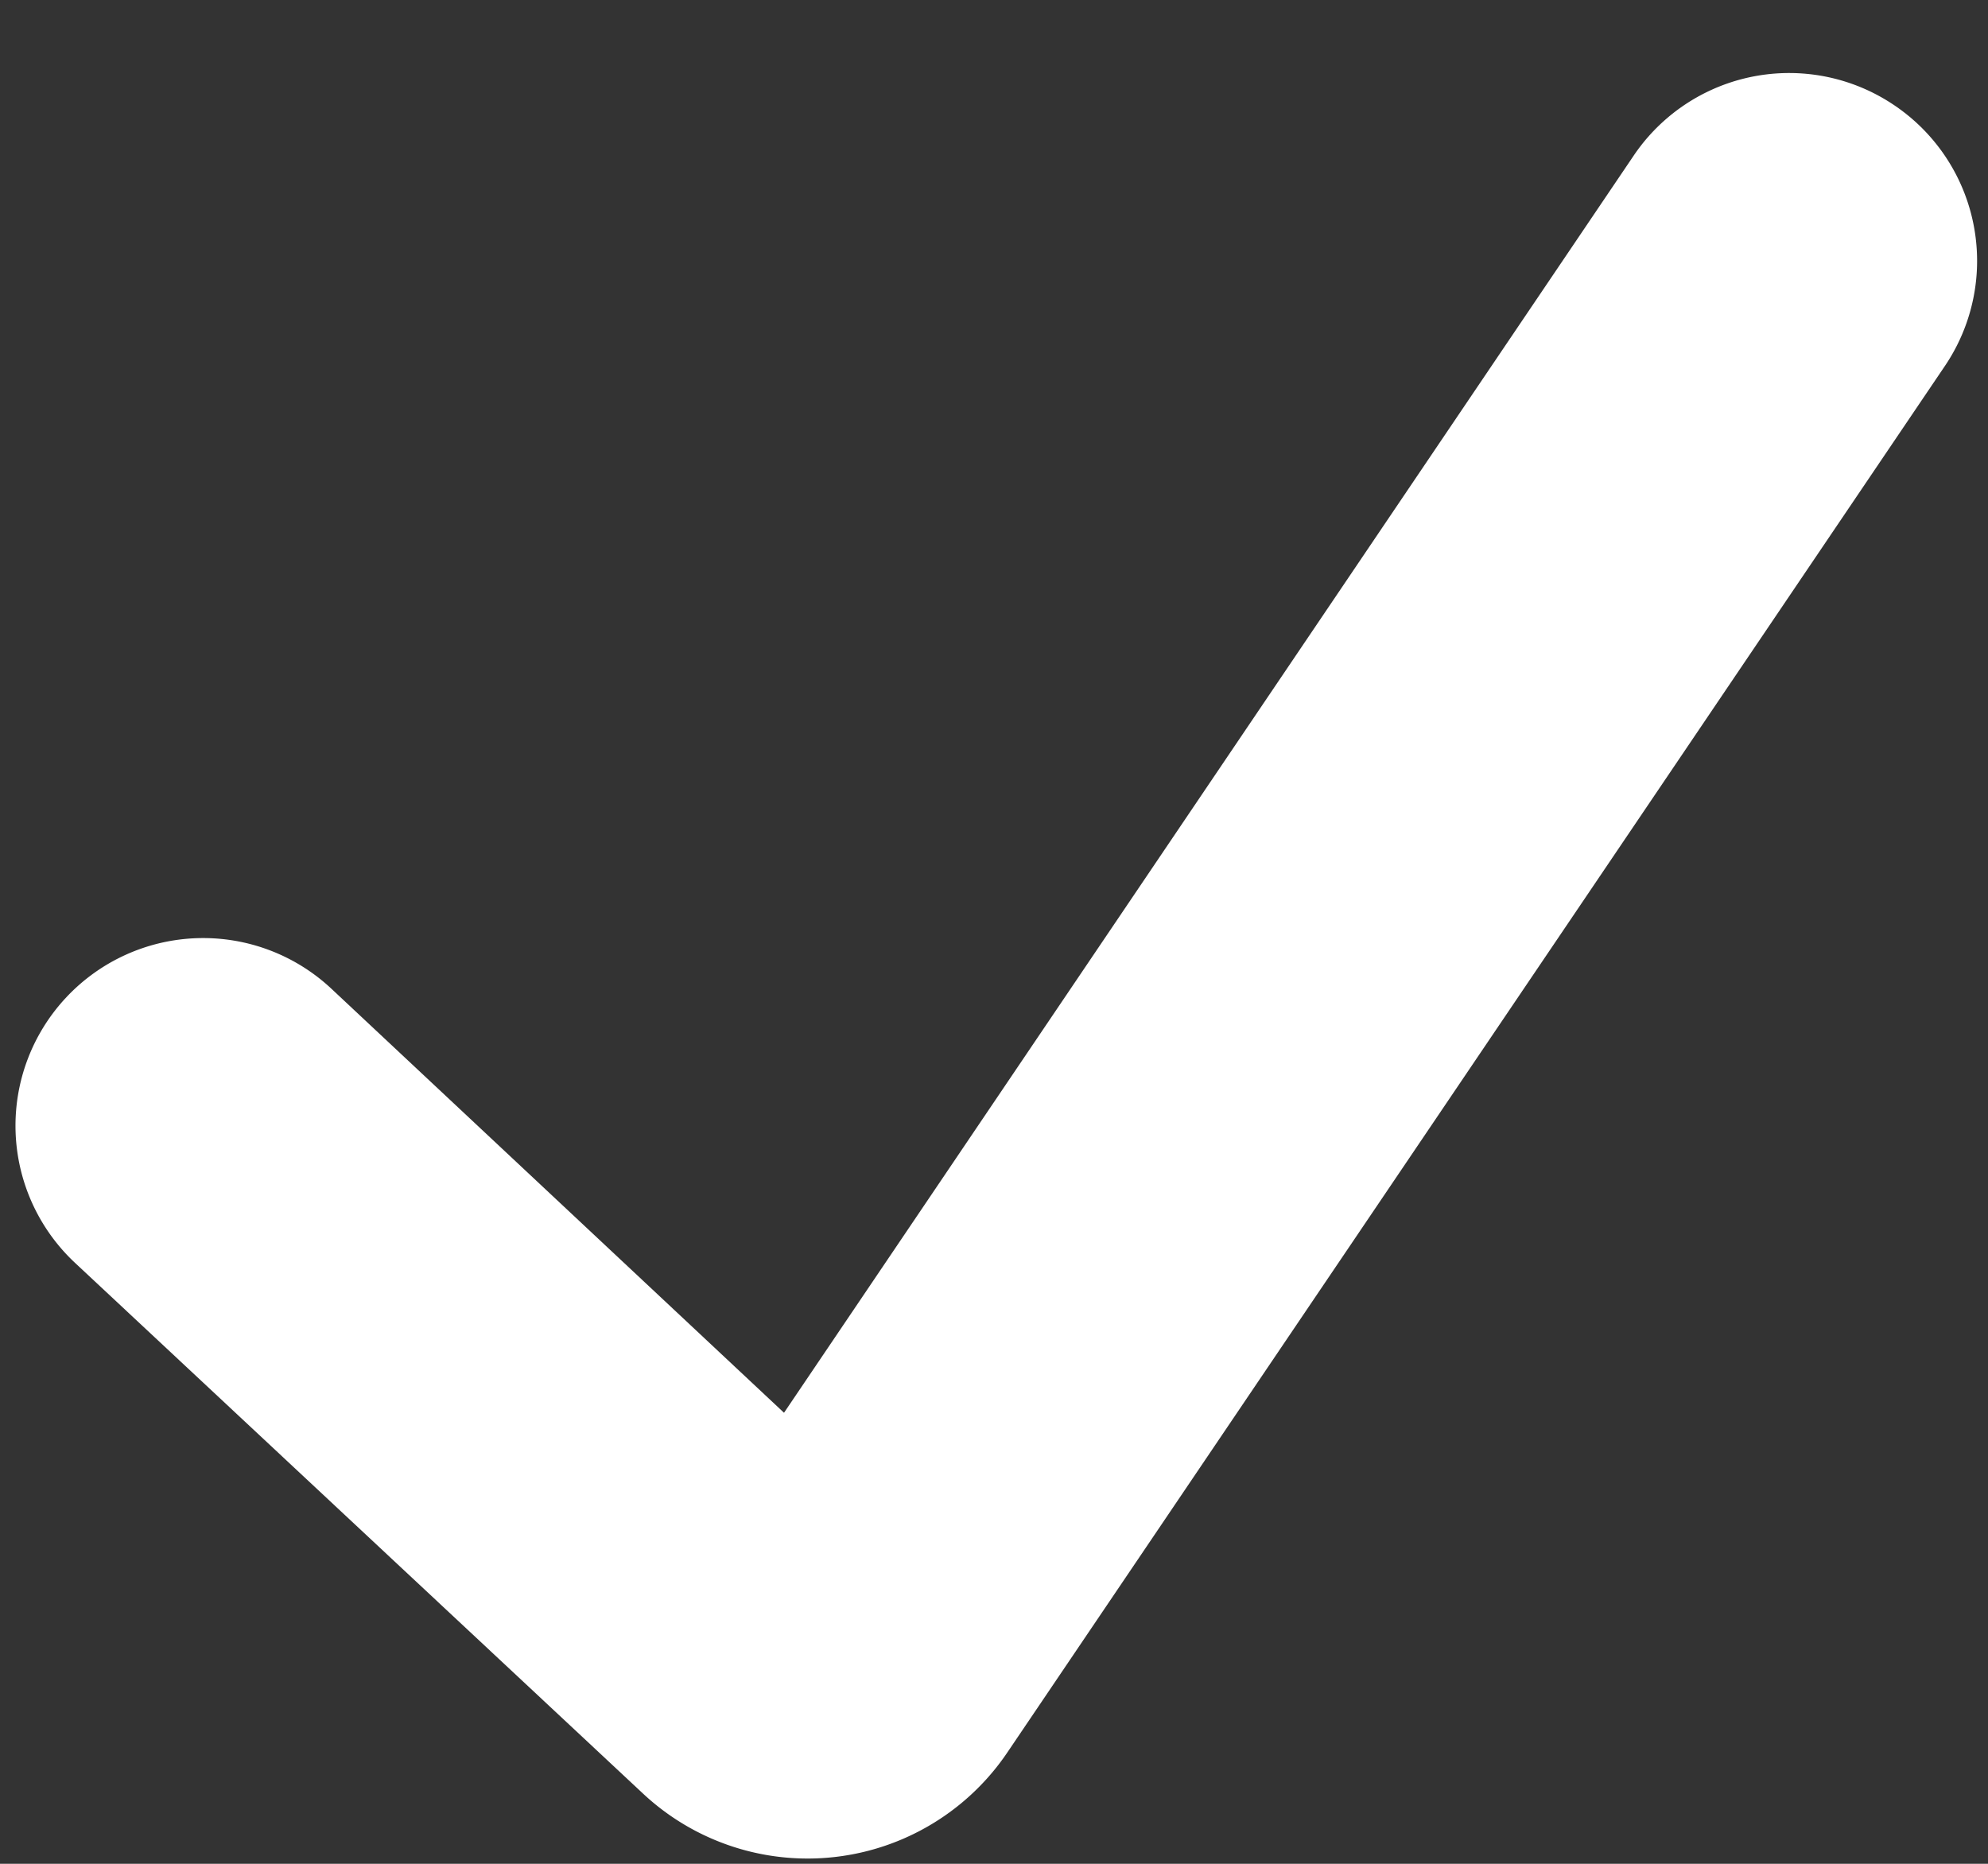 <svg xmlns="http://www.w3.org/2000/svg" viewBox="0 0 16 15"><rect x="0" y="0" width="16" height="15" fill="#333333" stroke="none"/><path fill="#fff" d="M15.25.85a1.51 1.51 0 0 1 .4 2.1L8.11 14.1a1.94 1.94 0 0 1-2.94.33L.6 10.16a1.51 1.51 0 1 1 2.07-2.2l3.64 3.41 6.84-10.12a1.51 1.51 0 0 1 2.1-.4Z"/></svg>